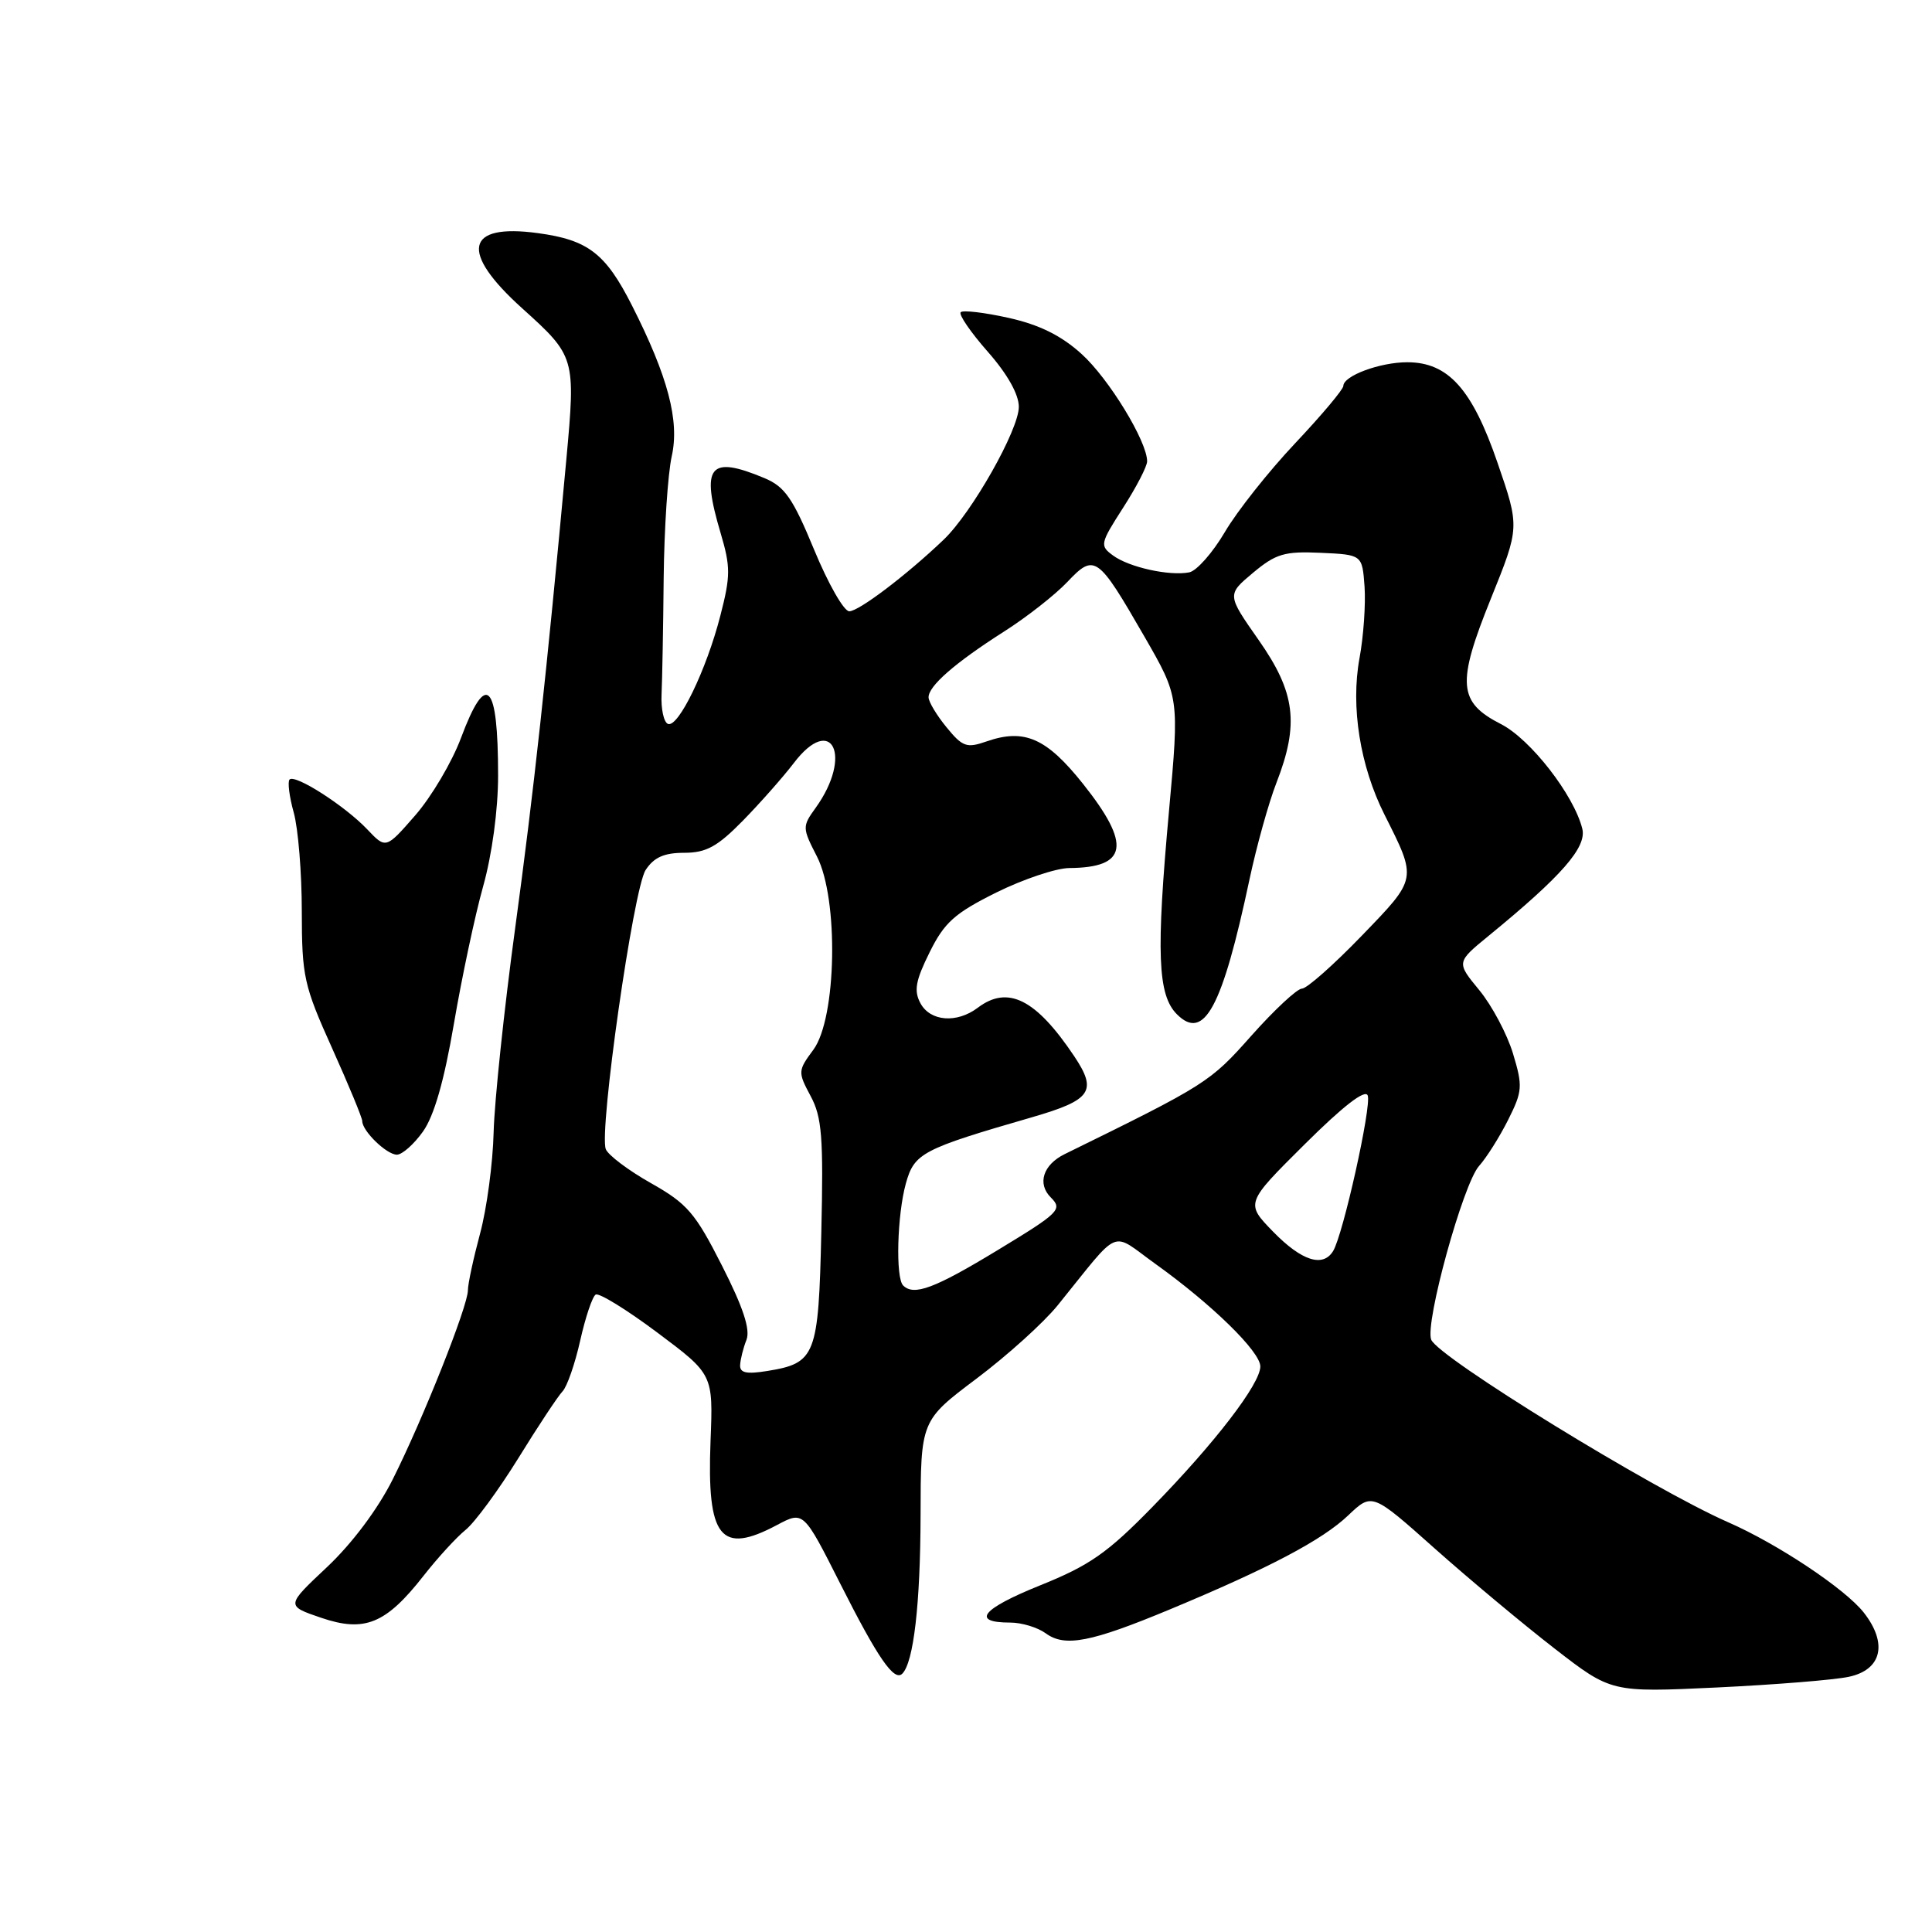 <?xml version="1.0" encoding="UTF-8" standalone="no"?>
<!DOCTYPE svg PUBLIC "-//W3C//DTD SVG 1.1//EN" "http://www.w3.org/Graphics/SVG/1.1/DTD/svg11.dtd" >
<svg xmlns="http://www.w3.org/2000/svg" xmlns:xlink="http://www.w3.org/1999/xlink" version="1.1" viewBox="0 0 256 256">
 <g >
 <path fill="currentColor"
d=" M 245.00 222.18 C 249.36 221.24 250.16 217.75 246.95 213.66 C 244.48 210.53 235.57 204.59 229.00 201.71 C 218.94 197.30 190.53 179.83 189.64 177.51 C 188.79 175.29 193.87 156.86 195.98 154.50 C 196.97 153.40 198.70 150.65 199.83 148.40 C 201.74 144.59 201.79 143.94 200.48 139.60 C 199.70 137.02 197.69 133.24 196.02 131.21 C 192.97 127.51 192.97 127.51 197.23 124.02 C 206.95 116.07 210.28 112.26 209.66 109.80 C 208.54 105.33 202.79 97.94 198.89 95.95 C 193.20 93.04 193.00 90.58 197.55 79.32 C 201.37 69.86 201.37 69.86 198.43 61.32 C 195.07 51.54 191.89 48.00 186.47 48.00 C 182.85 48.00 178.00 49.80 178.00 51.14 C 178.00 51.59 175.13 55.01 171.62 58.73 C 168.11 62.45 163.91 67.75 162.30 70.50 C 160.68 73.25 158.56 75.65 157.58 75.84 C 154.95 76.35 149.61 75.17 147.49 73.61 C 145.71 72.31 145.76 72.04 148.81 67.29 C 150.57 64.56 152.00 61.79 152.00 61.13 C 152.00 58.48 146.92 50.16 143.31 46.90 C 140.62 44.46 137.72 43.03 133.65 42.12 C 130.46 41.41 127.60 41.07 127.30 41.37 C 127.00 41.67 128.61 44.02 130.88 46.60 C 133.48 49.55 135.00 52.25 135.00 53.91 C 135.00 56.95 128.78 67.94 125.04 71.51 C 120.13 76.20 113.80 81.00 112.53 81.00 C 111.82 81.00 109.73 77.33 107.88 72.85 C 105.05 66.00 103.99 64.48 101.29 63.35 C 93.97 60.29 92.83 61.71 95.49 70.65 C 96.81 75.11 96.81 76.32 95.45 81.58 C 93.60 88.79 89.86 96.49 88.50 95.92 C 87.95 95.69 87.57 93.92 87.66 92.00 C 87.75 90.08 87.88 83.15 87.94 76.60 C 88.01 70.06 88.49 62.79 89.01 60.45 C 90.06 55.76 88.51 49.89 83.74 40.48 C 80.24 33.57 77.92 31.79 71.27 30.89 C 61.65 29.58 60.87 33.36 69.21 40.87 C 76.22 47.19 76.28 47.39 75.05 60.80 C 72.39 89.65 70.73 104.84 68.26 123.00 C 66.80 133.72 65.52 145.88 65.41 150.00 C 65.31 154.12 64.50 160.18 63.61 163.46 C 62.73 166.74 62.00 170.12 62.00 170.97 C 62.00 173.06 56.07 187.99 52.05 196.00 C 50.07 199.96 46.66 204.51 43.34 207.64 C 37.88 212.77 37.88 212.77 42.54 214.36 C 48.32 216.33 51.13 215.18 56.14 208.78 C 57.98 206.43 60.48 203.70 61.69 202.72 C 62.91 201.74 66.05 197.46 68.68 193.22 C 71.30 188.97 73.94 184.99 74.54 184.36 C 75.14 183.74 76.19 180.71 76.88 177.63 C 77.57 174.55 78.49 171.81 78.93 171.54 C 79.36 171.27 83.05 173.54 87.11 176.58 C 94.50 182.11 94.50 182.11 94.15 190.94 C 93.65 203.80 95.46 206.07 102.98 202.06 C 106.47 200.21 106.47 200.21 111.34 209.85 C 116.32 219.72 118.48 222.85 119.56 221.77 C 121.06 220.27 121.95 212.54 121.98 200.87 C 122.00 188.24 122.00 188.24 129.40 182.67 C 133.47 179.61 138.31 175.24 140.15 172.96 C 148.67 162.44 147.03 163.13 153.11 167.48 C 160.58 172.83 167.00 179.10 167.00 181.06 C 167.00 183.37 160.98 191.21 152.67 199.71 C 146.74 205.78 144.38 207.43 137.82 210.07 C 130.06 213.20 128.62 215.00 133.87 215.00 C 135.38 215.00 137.49 215.64 138.56 216.42 C 141.10 218.28 144.52 217.62 155.00 213.26 C 168.19 207.77 175.22 204.06 178.65 200.79 C 181.81 197.79 181.81 197.79 190.15 205.22 C 194.74 209.30 201.88 215.26 206.00 218.45 C 213.50 224.26 213.50 224.26 227.50 223.60 C 235.20 223.23 243.07 222.60 245.00 222.18 Z  M 56.05 149.93 C 57.52 147.86 58.85 143.24 60.14 135.68 C 61.19 129.53 62.93 121.32 64.02 117.44 C 65.20 113.23 66.00 107.30 66.00 102.77 C 66.00 90.38 64.44 88.80 61.08 97.79 C 59.89 100.98 57.16 105.59 55.02 108.04 C 51.13 112.50 51.13 112.50 48.65 109.88 C 45.70 106.78 39.11 102.55 38.37 103.29 C 38.09 103.58 38.33 105.54 38.92 107.66 C 39.51 109.77 39.99 115.66 39.99 120.75 C 40.00 129.39 40.26 130.58 44.00 138.88 C 46.20 143.77 48.00 148.12 48.00 148.55 C 48.00 149.87 51.23 153.00 52.59 153.00 C 53.29 153.00 54.85 151.62 56.05 149.93 Z  M 98.07 180.88 C 98.11 180.12 98.48 178.62 98.91 177.54 C 99.44 176.17 98.49 173.26 95.67 167.71 C 92.12 160.71 91.07 159.49 86.25 156.77 C 83.27 155.09 80.58 153.06 80.27 152.27 C 79.35 149.87 83.93 117.75 85.55 115.28 C 86.65 113.60 88.00 113.00 90.65 113.00 C 93.58 113.00 95.05 112.19 98.43 108.75 C 100.72 106.41 103.76 102.97 105.19 101.10 C 110.25 94.46 113.02 100.17 108.08 107.04 C 106.29 109.52 106.30 109.69 108.25 113.49 C 111.15 119.15 110.86 134.91 107.78 139.09 C 105.72 141.87 105.71 142.05 107.41 145.23 C 108.91 148.02 109.12 150.67 108.83 163.22 C 108.46 179.66 108.09 180.62 101.68 181.66 C 98.91 182.11 98.02 181.92 98.07 180.88 Z  M 119.67 170.33 C 118.65 169.32 118.88 160.97 120.03 156.82 C 121.15 152.79 122.16 152.26 136.75 148.04 C 144.62 145.76 145.43 144.59 142.35 139.97 C 137.27 132.38 133.55 130.51 129.56 133.53 C 126.78 135.63 123.26 135.35 121.96 132.93 C 121.07 131.27 121.32 129.93 123.18 126.18 C 125.14 122.22 126.50 121.01 132.00 118.27 C 135.57 116.50 139.93 115.04 141.67 115.02 C 149.43 114.97 149.93 111.94 143.51 103.87 C 138.67 97.79 135.74 96.50 130.73 98.24 C 128.10 99.16 127.54 98.97 125.43 96.38 C 124.13 94.80 123.06 93.02 123.04 92.42 C 122.99 90.93 126.51 87.85 133.00 83.71 C 136.03 81.79 139.81 78.82 141.42 77.12 C 145.03 73.31 145.44 73.59 151.60 84.28 C 156.27 92.38 156.27 92.38 154.90 107.44 C 153.18 126.29 153.39 131.84 155.95 134.40 C 159.55 138.00 161.95 133.54 165.57 116.50 C 166.51 112.10 168.11 106.35 169.14 103.71 C 172.17 95.92 171.65 91.75 166.78 84.81 C 162.57 78.80 162.57 78.80 166.03 75.90 C 169.06 73.37 170.20 73.03 175.00 73.25 C 180.50 73.50 180.50 73.50 180.81 77.72 C 180.97 80.04 180.68 84.32 180.14 87.22 C 178.96 93.65 180.21 101.50 183.45 107.94 C 187.79 116.58 187.84 116.33 180.41 124.02 C 176.70 127.86 173.15 131.00 172.51 131.00 C 171.88 131.00 168.86 133.81 165.80 137.25 C 160.33 143.41 159.90 143.69 141.07 152.93 C 138.22 154.33 137.41 156.84 139.23 158.66 C 140.82 160.25 140.41 160.67 132.21 165.64 C 123.81 170.74 121.09 171.75 119.67 170.33 Z  M 168.71 163.22 C 165.02 159.43 165.02 159.43 172.87 151.63 C 177.97 146.56 180.90 144.29 181.23 145.16 C 181.76 146.56 177.96 163.64 176.64 165.78 C 175.28 167.98 172.47 167.07 168.71 163.22 Z "/>
</g>
</svg>